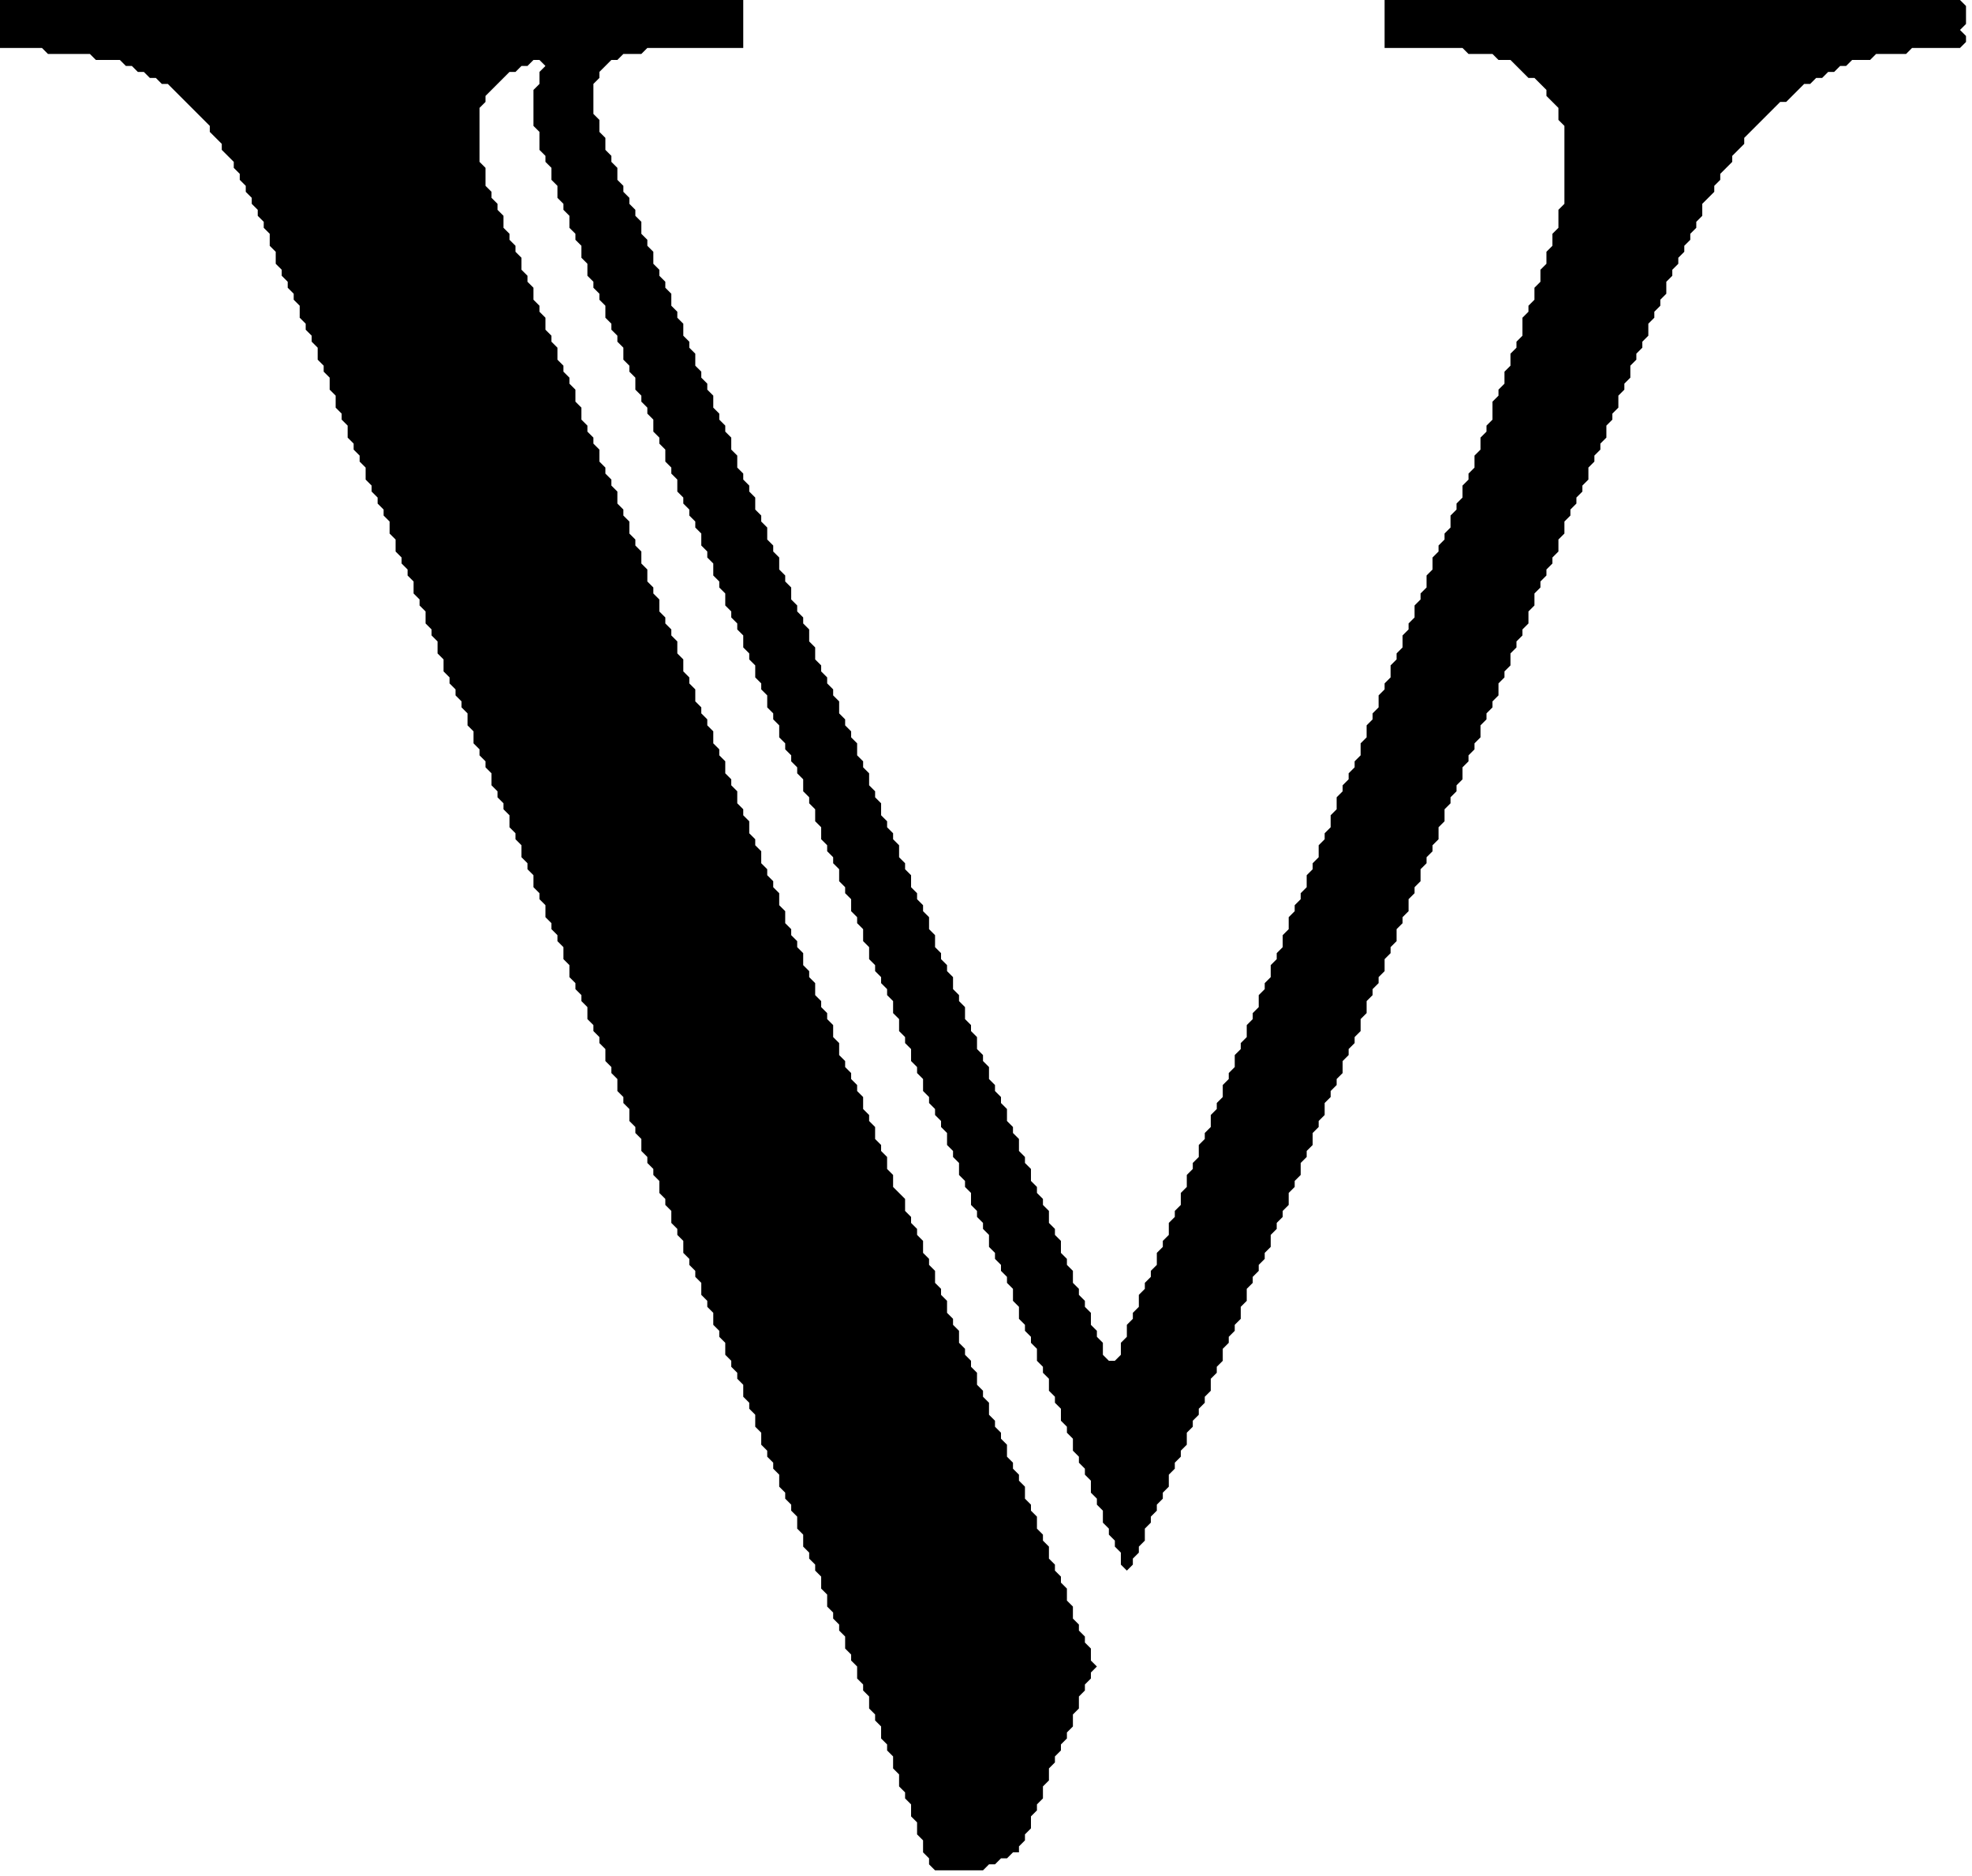 <?xml version="1.0" encoding="utf-8" ?>
<svg baseProfile="full" height="313" version="1.1" width="329" xmlns="http://www.w3.org/2000/svg" xmlns:ev="http://www.w3.org/2001/xml-events" xmlns:xlink="http://www.w3.org/1999/xlink"><defs /><polygon fill="black" points="0,0 0,8 7,8 8,9 15,9 16,10 20,10 21,11 22,11 23,12 24,12 25,13 26,13 27,14 28,14 35,21 35,22 37,24 37,25 39,27 39,28 40,29 40,30 41,31 41,32 42,33 42,34 43,35 43,36 44,37 44,38 45,39 45,41 46,42 46,44 47,45 47,46 48,47 48,48 49,49 49,50 50,51 50,53 51,54 51,55 52,56 52,57 53,58 53,60 54,61 54,62 55,63 55,65 56,66 56,68 57,69 57,70 58,71 58,73 59,74 59,75 60,76 60,77 61,78 61,80 62,81 62,82 63,83 63,84 64,85 64,86 65,87 65,89 66,90 66,92 67,93 67,94 68,95 68,96 69,97 69,99 70,100 70,101 71,102 71,104 72,105 72,106 73,107 73,109 74,110 74,112 75,113 75,114 76,115 76,116 77,117 77,118 78,119 78,121 79,122 79,124 80,125 80,126 81,127 81,128 82,129 82,131 83,132 83,133 84,134 84,135 85,136 85,138 86,139 86,140 87,141 87,143 88,144 88,145 89,146 89,148 90,149 90,150 91,151 91,153 92,154 92,155 93,156 93,157 94,158 94,160 95,161 95,163 96,164 96,165 97,166 97,167 98,168 98,170 99,171 99,172 100,173 100,174 101,175 101,177 102,178 102,179 103,180 103,182 104,183 104,184 105,185 105,187 106,188 106,189 107,190 107,192 108,193 108,194 109,195 109,196 110,197 110,199 111,200 111,201 112,202 112,204 113,205 113,206 114,207 114,209 115,210 115,211 116,212 116,213 117,214 117,216 118,217 118,218 119,219 119,221 120,222 120,223 121,224 121,226 122,227 122,228 123,229 123,230 124,231 124,233 125,234 125,235 126,236 126,238 127,239 127,241 128,242 128,243 129,244 129,245 130,246 130,248 131,249 131,250 132,251 132,252 133,253 133,255 134,256 134,258 135,259 135,260 136,261 136,262 137,263 137,265 138,266 138,268 139,269 139,270 140,271 140,272 141,273 141,275 142,276 142,277 143,278 143,280 144,281 144,282 145,283 145,285 146,286 146,287 147,288 147,290 148,291 148,292 149,293 149,295 150,296 150,298 151,299 151,300 152,301 152,303 153,304 153,306 154,307 154,309 155,310 155,311 156,312 164,312 165,311 166,311 167,310 168,310 169,309 170,309 170,308 171,307 171,306 172,305 172,303 173,302 173,301 174,300 174,298 175,297 175,295 176,294 176,293 177,292 177,291 178,290 178,289 179,288 179,286 180,285 180,283 181,282 181,281 182,280 182,279 183,278 182,277 182,275 181,274 181,273 180,272 180,271 179,270 179,268 178,267 178,265 177,264 177,263 176,262 176,261 175,260 175,258 174,257 174,256 173,255 173,253 172,252 172,251 171,250 171,248 170,247 170,246 169,245 169,244 168,243 168,241 167,240 167,239 166,238 166,237 165,236 165,234 164,233 164,232 163,231 163,229 162,228 162,227 161,226 161,225 160,224 160,222 159,221 159,220 158,219 158,217 157,216 157,215 156,214 156,212 155,211 155,210 154,209 154,207 153,206 153,205 152,204 152,203 151,202 151,200 149,198 149,196 148,195 148,193 147,192 147,191 146,190 146,188 145,187 145,186 144,185 144,183 143,182 143,181 142,180 142,179 141,178 141,177 140,176 140,174 139,173 139,171 138,170 138,169 137,168 137,167 136,166 136,164 135,163 135,162 134,161 134,159 133,158 133,157 132,156 132,155 131,154 131,152 130,151 130,149 129,148 129,147 128,146 128,145 127,144 127,142 126,141 126,140 125,139 125,137 124,136 124,135 123,134 123,132 122,131 122,130 121,129 121,127 120,126 120,125 119,124 119,122 118,121 118,120 117,119 117,118 116,117 116,115 115,114 115,113 114,112 114,110 113,109 113,107 112,106 112,105 111,104 111,103 110,102 110,100 109,99 109,98 108,97 108,95 107,94 107,92 106,91 106,90 105,89 105,87 104,86 104,85 103,84 103,82 102,81 102,80 101,79 101,78 100,77 100,75 99,74 99,73 98,72 98,71 97,70 97,68 96,67 96,65 95,64 95,63 94,62 94,61 93,60 93,58 92,57 92,56 91,55 91,53 90,52 90,51 89,50 89,48 88,47 88,46 87,45 87,43 86,42 86,41 85,40 85,39 84,38 84,36 83,35 83,34 82,33 82,32 81,31 81,28 80,27 80,18 81,17 81,16 85,12 86,12 87,11 88,11 89,10 90,10 91,11 90,12 90,14 89,15 89,21 90,22 90,25 91,26 91,27 92,28 92,30 93,31 93,33 94,34 94,35 95,36 95,38 96,39 96,40 97,41 97,43 98,44 98,46 99,47 99,48 100,49 100,50 101,51 101,53 102,54 102,55 103,56 103,57 104,58 104,60 105,61 105,62 106,63 106,65 107,66 107,67 108,68 108,69 109,70 109,72 110,73 110,74 111,75 111,77 112,78 112,79 113,80 113,82 114,83 114,84 115,85 115,86 116,87 116,88 117,89 117,91 118,92 118,93 119,94 119,96 120,97 120,98 121,99 121,101 122,102 122,103 123,104 123,105 124,106 124,108 125,109 125,110 126,111 126,113 127,114 127,115 128,116 128,118 129,119 129,120 130,121 130,123 131,124 131,125 132,126 132,127 133,128 133,129 134,130 134,132 135,133 135,134 136,135 136,137 137,138 137,140 138,141 138,142 139,143 139,144 140,145 140,147 141,148 141,149 142,150 142,152 143,153 143,154 144,155 144,157 145,158 145,160 146,161 146,162 147,163 147,164 148,165 148,166 149,167 149,169 150,170 150,172 151,173 151,174 152,175 152,177 153,178 153,179 154,180 154,182 155,183 155,184 156,185 156,186 157,187 157,188 158,189 158,191 159,192 159,193 160,194 160,196 161,197 161,198 162,199 162,201 163,202 163,203 164,204 164,205 165,206 165,208 166,209 166,210 167,211 167,212 168,213 168,214 169,215 169,217 170,218 170,220 171,221 171,222 172,223 172,224 173,225 173,227 174,228 174,229 175,230 175,232 176,233 176,234 177,235 177,237 178,238 178,239 179,240 179,242 180,243 180,244 181,245 181,246 182,247 182,249 183,250 183,251 184,252 184,254 185,255 185,256 186,257 186,258 187,259 187,261 188,262 189,261 189,260 190,259 190,258 191,257 191,255 192,254 192,253 193,252 193,251 194,250 194,249 195,248 195,246 196,245 196,244 197,243 197,242 198,241 198,239 199,238 199,237 200,236 200,235 201,234 201,233 202,232 202,230 203,229 203,228 204,227 204,225 205,224 205,223 206,222 206,221 207,220 207,218 208,217 208,215 209,214 209,213 210,212 210,211 211,210 211,209 212,208 212,206 213,205 213,204 214,203 214,202 215,201 215,199 216,198 216,197 217,196 217,194 218,193 218,192 219,191 219,189 220,188 220,187 221,186 221,184 222,183 222,182 223,181 223,180 224,179 224,177 225,176 225,175 226,174 226,173 227,172 227,170 228,169 228,167 229,166 229,165 230,164 230,163 231,162 231,160 232,159 232,158 233,157 233,155 234,154 234,153 235,152 235,150 236,149 236,148 237,147 237,145 238,144 238,143 239,142 239,141 240,140 240,138 241,137 241,135 242,134 242,133 243,132 243,131 244,130 244,128 245,127 245,126 246,125 246,124 247,123 247,121 248,120 248,119 249,118 249,117 250,116 250,114 251,113 251,112 252,111 252,109 253,108 253,107 254,106 254,105 255,104 255,102 256,101 256,99 257,98 257,97 258,96 258,95 259,94 259,93 260,92 260,90 261,89 261,87 262,86 262,85 263,84 263,83 264,82 264,81 265,80 265,78 266,77 266,76 267,75 267,74 268,73 268,71 269,70 269,69 270,68 270,66 271,65 271,64 272,63 272,61 273,60 273,59 274,58 274,57 275,56 275,54 276,53 276,52 277,51 277,50 278,49 278,47 279,46 279,45 280,44 280,43 281,42 281,41 282,40 282,39 283,38 283,37 284,36 284,34 286,32 286,31 287,30 287,29 289,27 289,26 291,24 291,23 297,17 298,17 301,14 302,14 303,13 304,13 305,12 306,12 307,11 308,11 309,10 312,10 313,9 318,9 319,8 327,8 328,7 328,6 327,5 328,4 328,1 327,0 231,0 231,8 244,8 245,9 249,9 250,10 252,10 255,13 256,13 258,15 258,16 260,18 260,20 261,21 261,34 260,35 260,38 259,39 259,41 258,42 258,44 257,45 257,47 256,48 256,50 255,51 255,52 254,53 254,56 253,57 253,58 252,59 252,61 251,62 251,64 250,65 250,66 249,67 249,70 248,71 248,72 247,73 247,75 246,76 246,78 245,79 245,80 244,81 244,83 243,84 243,85 242,86 242,88 241,89 241,90 240,91 240,92 239,93 239,95 238,96 238,98 237,99 237,100 236,101 236,103 235,104 235,105 234,106 234,108 233,109 233,110 232,111 232,113 231,114 231,115 230,116 230,118 229,119 229,120 228,121 228,123 227,124 227,126 226,127 226,128 225,129 225,130 224,131 224,132 223,133 223,135 222,136 222,138 221,139 221,140 220,141 220,143 219,144 219,145 218,146 218,148 217,149 217,150 216,151 216,152 215,153 215,155 214,156 214,158 213,159 213,160 212,161 212,163 211,164 211,165 210,166 210,168 209,169 209,170 208,171 208,173 207,174 207,175 206,176 206,178 205,179 205,180 204,181 204,183 203,184 203,185 202,186 202,188 201,189 201,190 200,191 200,193 199,194 199,195 198,196 198,198 197,199 197,201 196,202 196,203 195,204 195,206 194,207 194,208 193,209 193,211 192,212 192,213 191,214 191,215 190,216 190,218 189,219 189,220 188,221 188,223 187,224 187,226 186,227 185,227 184,226 184,224 183,223 183,222 182,221 182,219 181,218 181,217 180,216 180,215 179,214 179,212 178,211 178,210 177,209 177,207 176,206 176,205 175,204 175,202 174,201 174,200 173,199 173,198 172,197 172,195 171,194 171,193 170,192 170,190 169,189 169,188 168,187 168,185 167,184 167,183 166,182 166,181 165,180 165,178 164,177 164,176 163,175 163,173 162,172 162,171 161,170 161,168 160,167 160,166 159,165 159,163 158,162 158,161 157,160 157,159 156,158 156,156 155,155 155,153 154,152 154,151 153,150 153,149 152,148 152,146 151,145 151,144 150,143 150,141 149,140 149,139 148,138 148,137 147,136 147,134 146,133 146,132 145,131 145,129 144,128 144,127 143,126 143,124 142,123 142,122 141,121 141,120 140,119 140,117 139,116 139,115 138,114 138,113 137,112 137,111 136,110 136,108 135,107 135,105 134,104 134,103 133,102 133,101 132,100 132,98 131,97 131,96 130,95 130,93 129,92 129,91 128,90 128,88 127,87 127,86 126,85 126,83 125,82 125,81 124,80 124,79 123,78 123,76 122,75 122,73 121,72 121,71 120,70 120,69 119,68 119,66 118,65 118,64 117,63 117,62 116,61 116,59 115,58 115,57 114,56 114,54 113,53 113,52 112,51 112,49 111,48 111,47 110,46 110,45 109,44 109,42 108,41 108,40 107,39 107,37 106,36 106,35 105,34 105,33 104,32 104,31 103,30 103,28 102,27 102,26 101,25 101,23 100,22 100,20 99,19 99,14 100,13 100,12 102,10 103,10 104,9 107,9 108,8 124,8 124,0" /></svg>